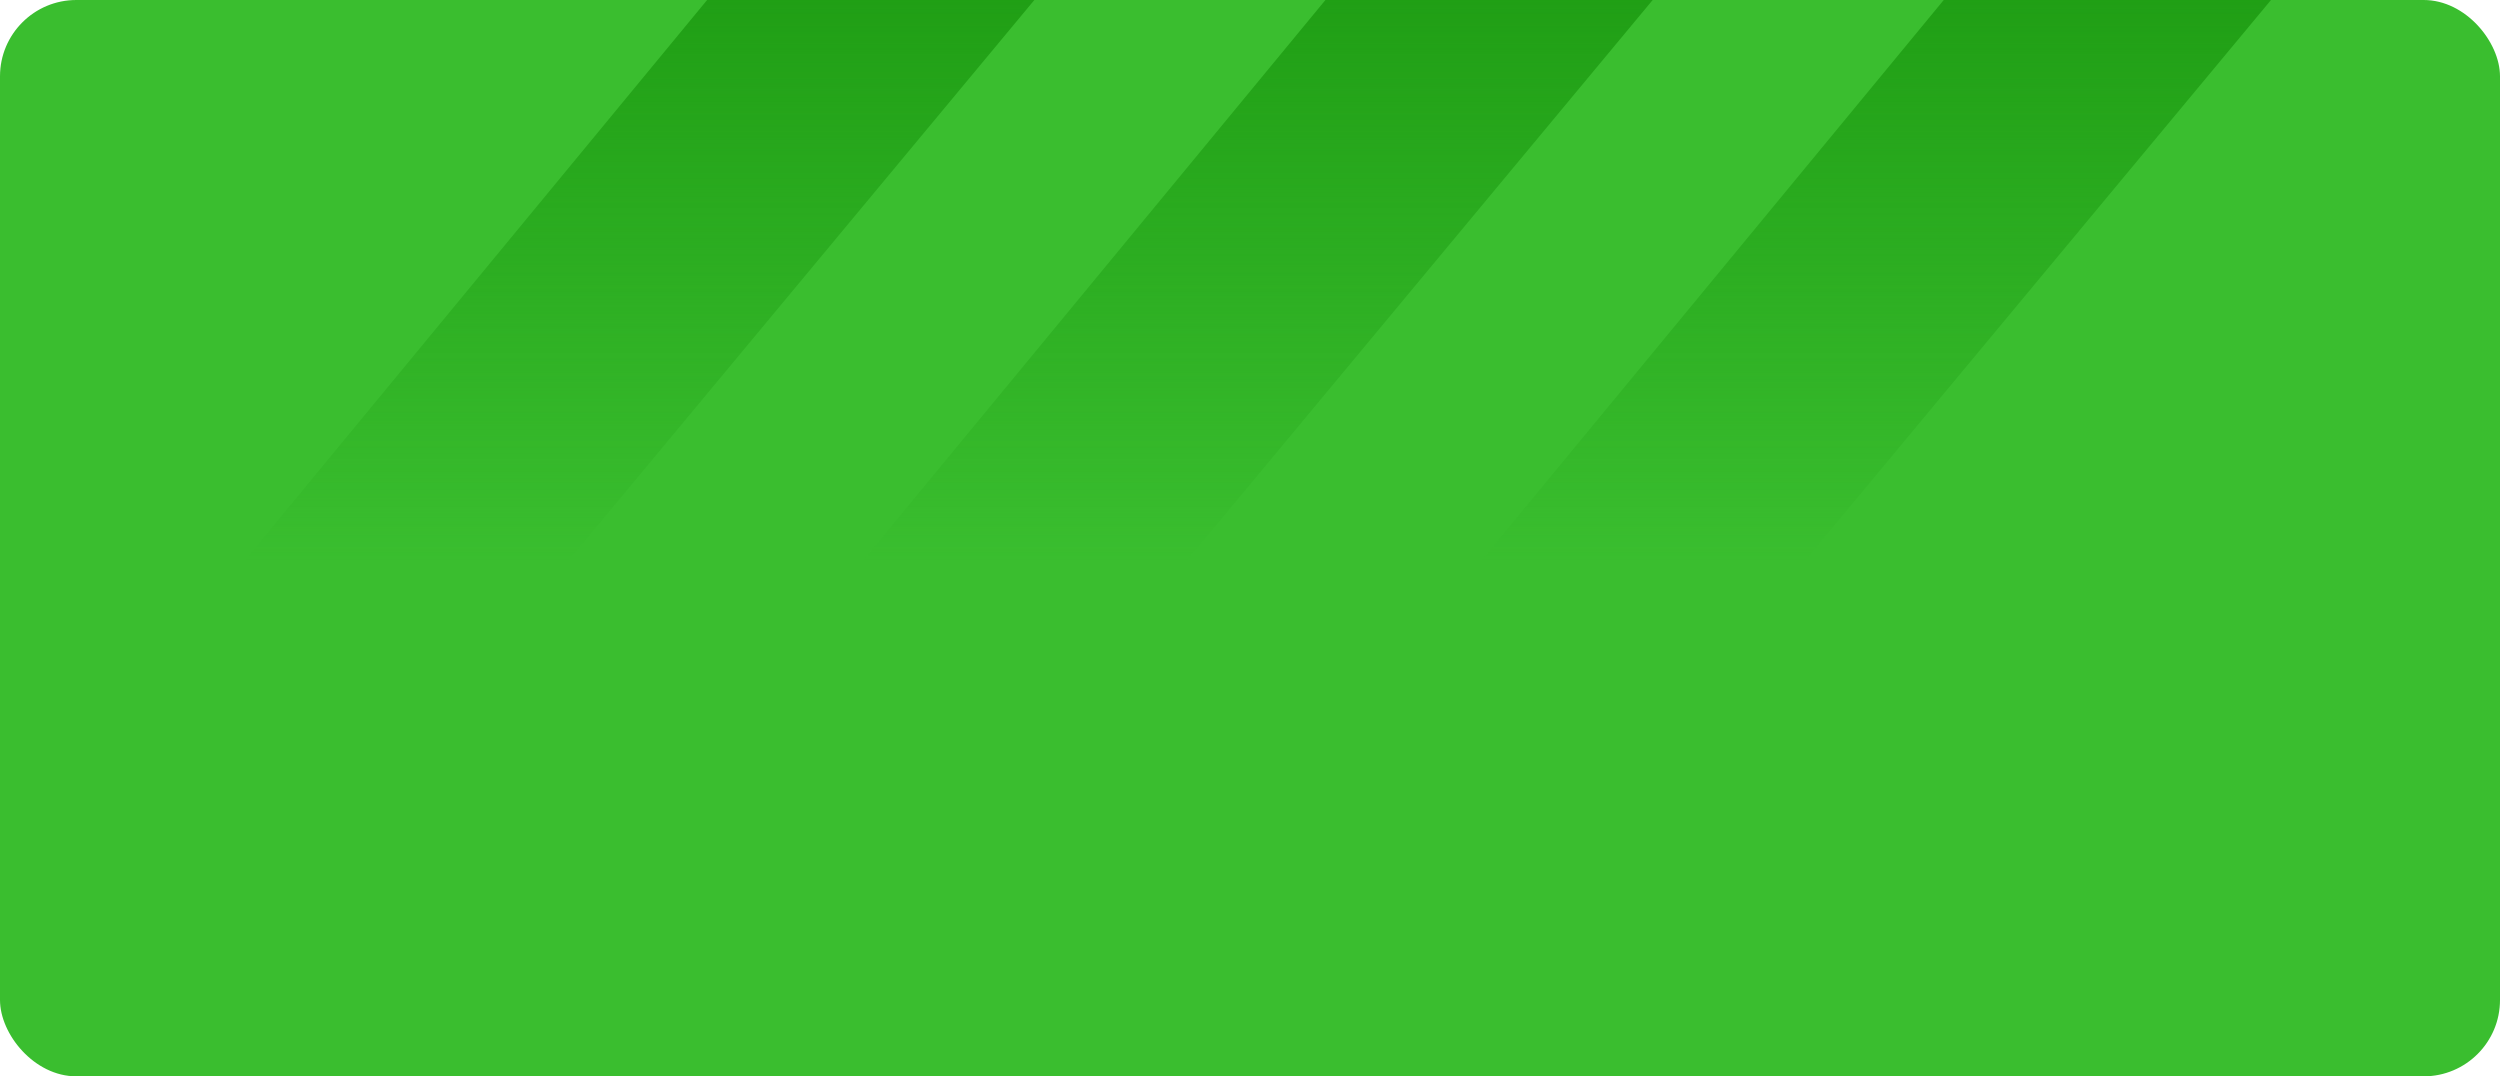 <svg width="655" height="282" viewBox="0 0 655 282" fill="none" xmlns="http://www.w3.org/2000/svg">
<rect width="655" height="282" rx="20" fill="#3ABE2F"/>
<path d="M185.26 0H271L148.824 147H64L185.26 0Z" fill="url(#paint0_linear_101_821)"/>
<path d="M347.26 0H433L310.824 147H226L347.26 0Z" fill="url(#paint1_linear_101_821)"/>
<path d="M509.26 0H595L472.824 147H388L509.26 0Z" fill="url(#paint2_linear_101_821)"/>
<defs>
<linearGradient id="paint0_linear_101_821" x1="167.5" y1="0" x2="167.5" y2="147" gradientUnits="userSpaceOnUse">
<stop stop-color="#209F15"/>
<stop offset="1" stop-color="#209F15" stop-opacity="0"/>
</linearGradient>
<linearGradient id="paint1_linear_101_821" x1="329.5" y1="0" x2="329.5" y2="147" gradientUnits="userSpaceOnUse">
<stop stop-color="#209F15"/>
<stop offset="1" stop-color="#209F15" stop-opacity="0"/>
</linearGradient>
<linearGradient id="paint2_linear_101_821" x1="491.5" y1="0" x2="491.5" y2="147" gradientUnits="userSpaceOnUse">
<stop stop-color="#209F15"/>
<stop offset="1" stop-color="#209F15" stop-opacity="0"/>
</linearGradient>
</defs>
</svg>
